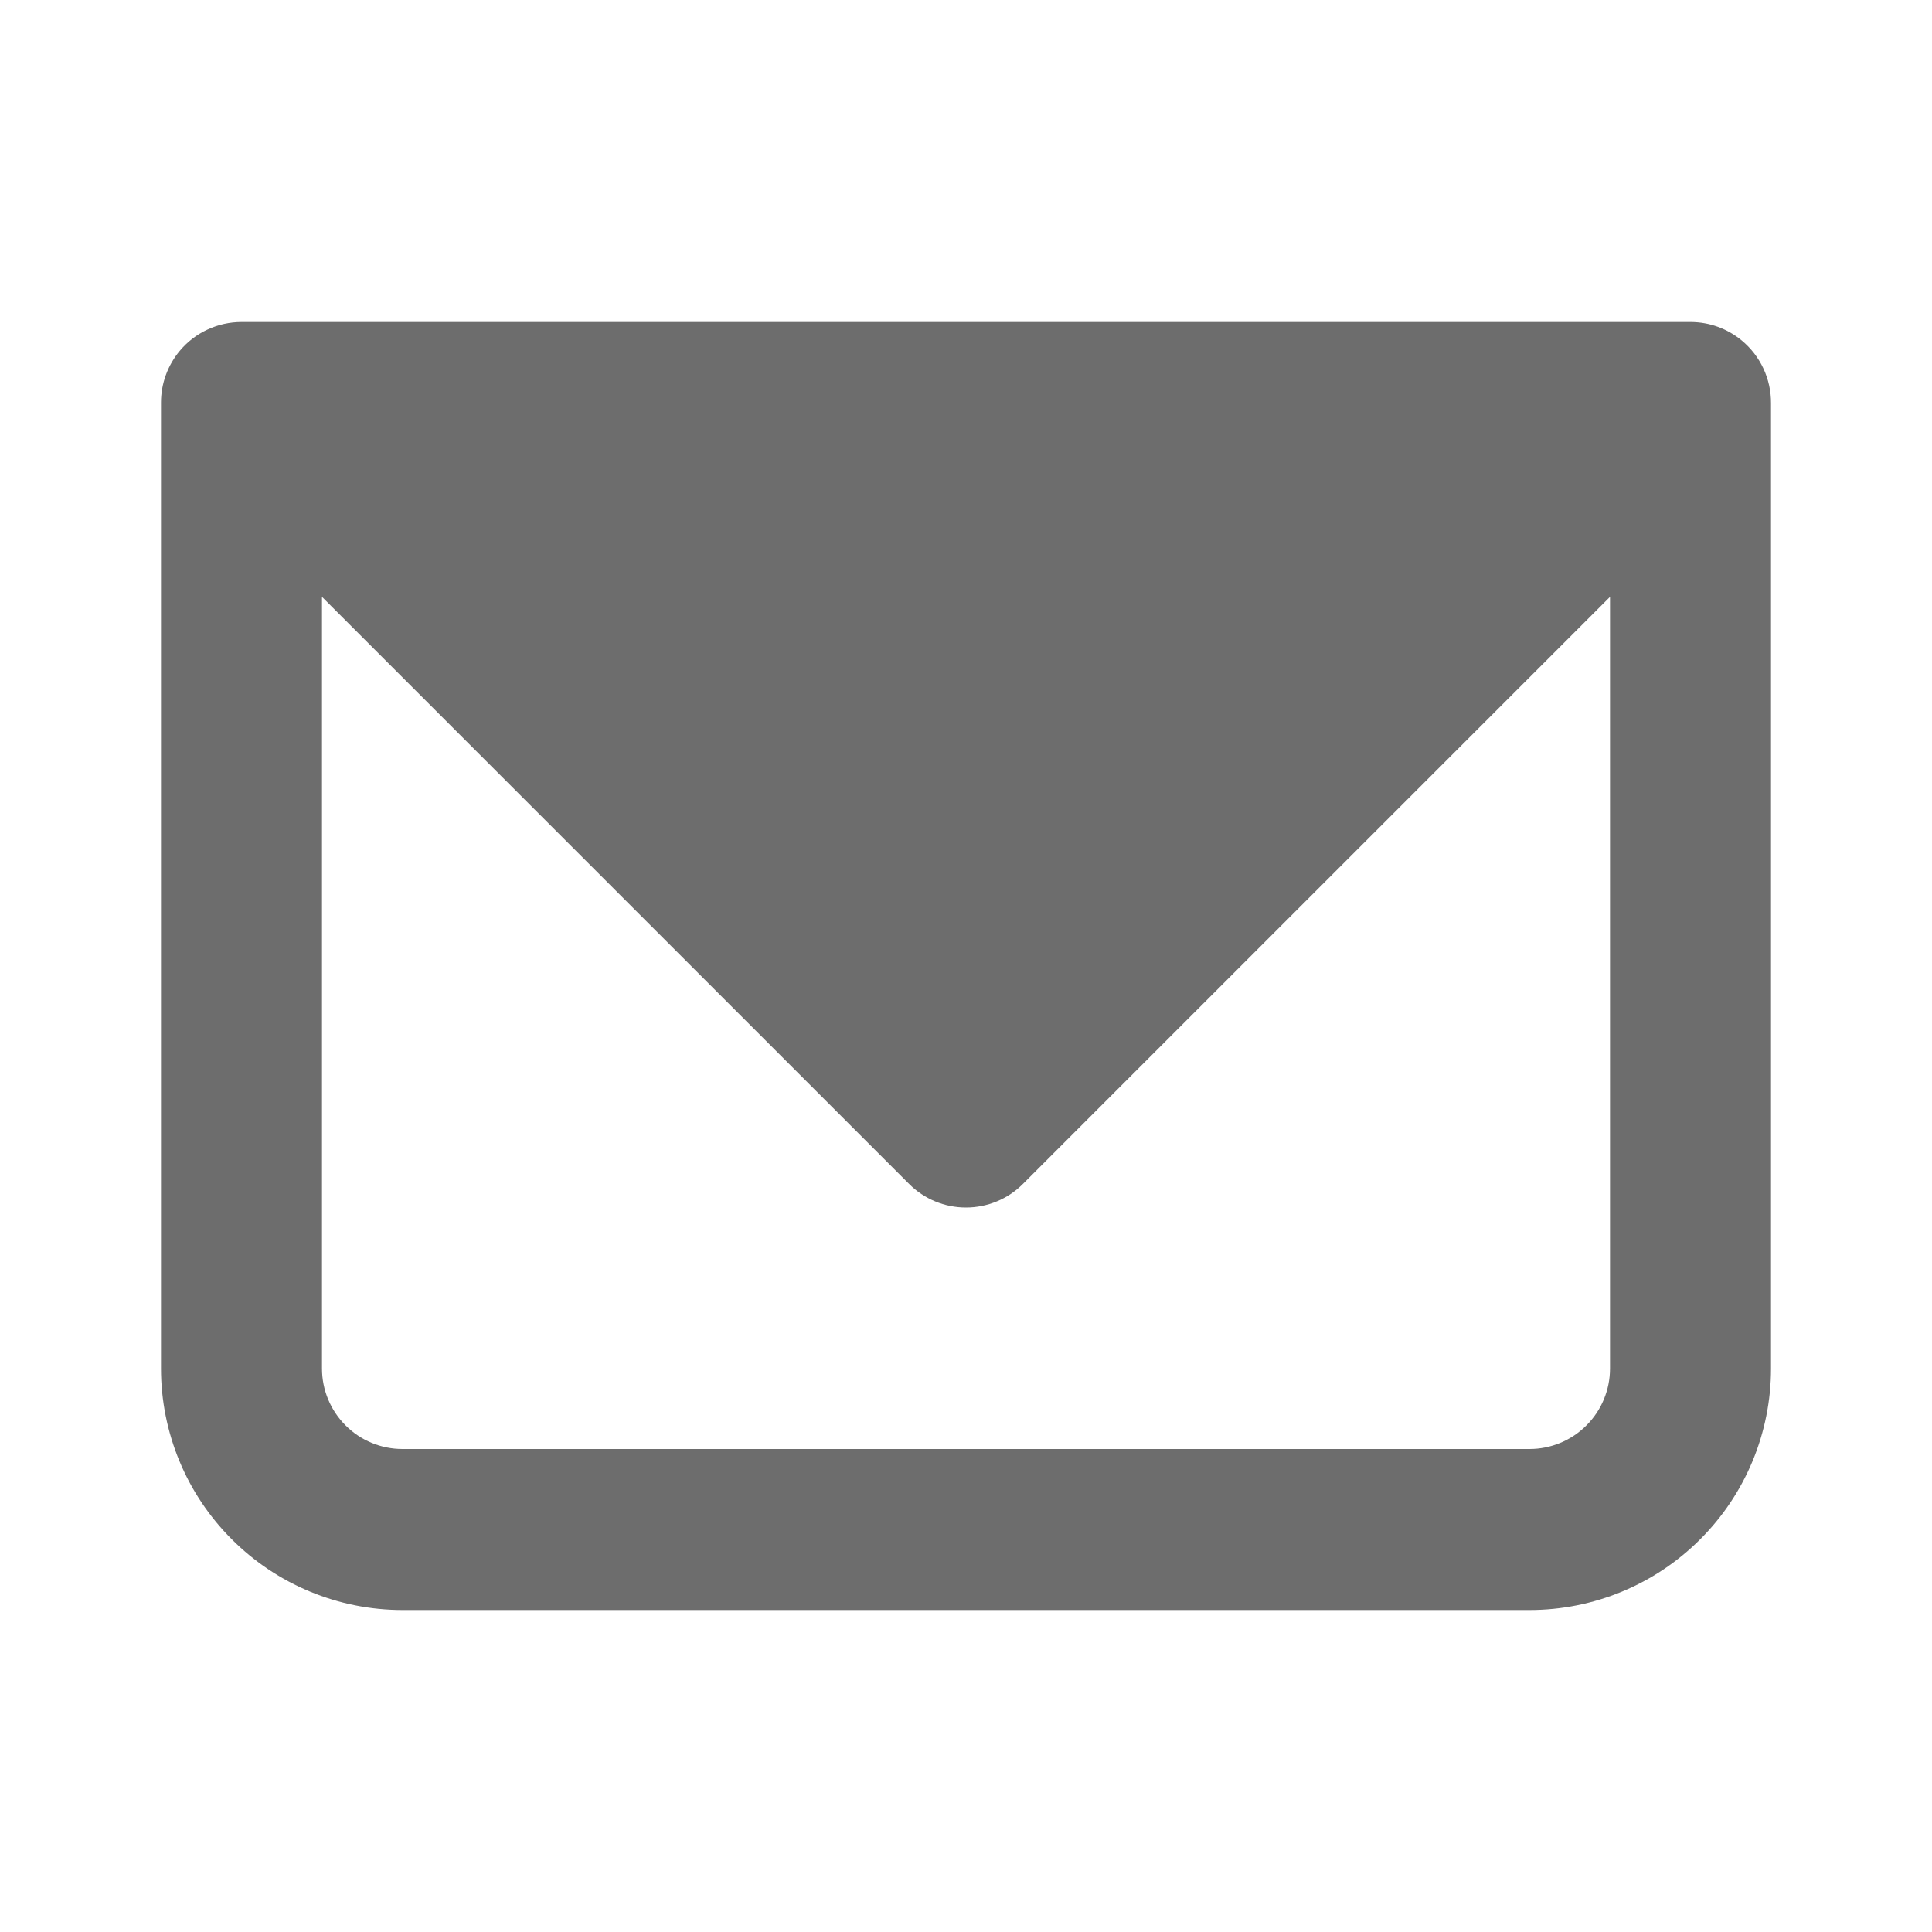 <svg width="24" height="24" viewBox="0 0 24 24" fill="none" xmlns="http://www.w3.org/2000/svg">
<path fill-rule="evenodd" clip-rule="evenodd" d="M2.234 4.357C2.083 4.537 2 4.765 2 5V17C2 17.796 2.316 18.559 2.879 19.121C3.441 19.684 4.204 20 5 20H19C19.796 20 20.559 19.684 21.121 19.121C21.684 18.559 22 17.796 22 17V5.01C22.001 4.861 21.969 4.713 21.906 4.578C21.843 4.443 21.751 4.324 21.636 4.229C21.458 4.082 21.235 4.001 21.004 4H3C2.854 4 2.71 4.032 2.577 4.094C2.445 4.155 2.328 4.245 2.234 4.357ZM4 7.414V17C4 17.265 4.105 17.52 4.293 17.707C4.48 17.895 4.735 18 5 18H19C19.265 18 19.52 17.895 19.707 17.707C19.895 17.52 20 17.265 20 17V7.414L12.707 14.707C12.52 14.895 12.265 15 12 15C11.735 15 11.48 14.895 11.293 14.707L4 7.414Z" fill="#6D6D6D"/>
</svg>
